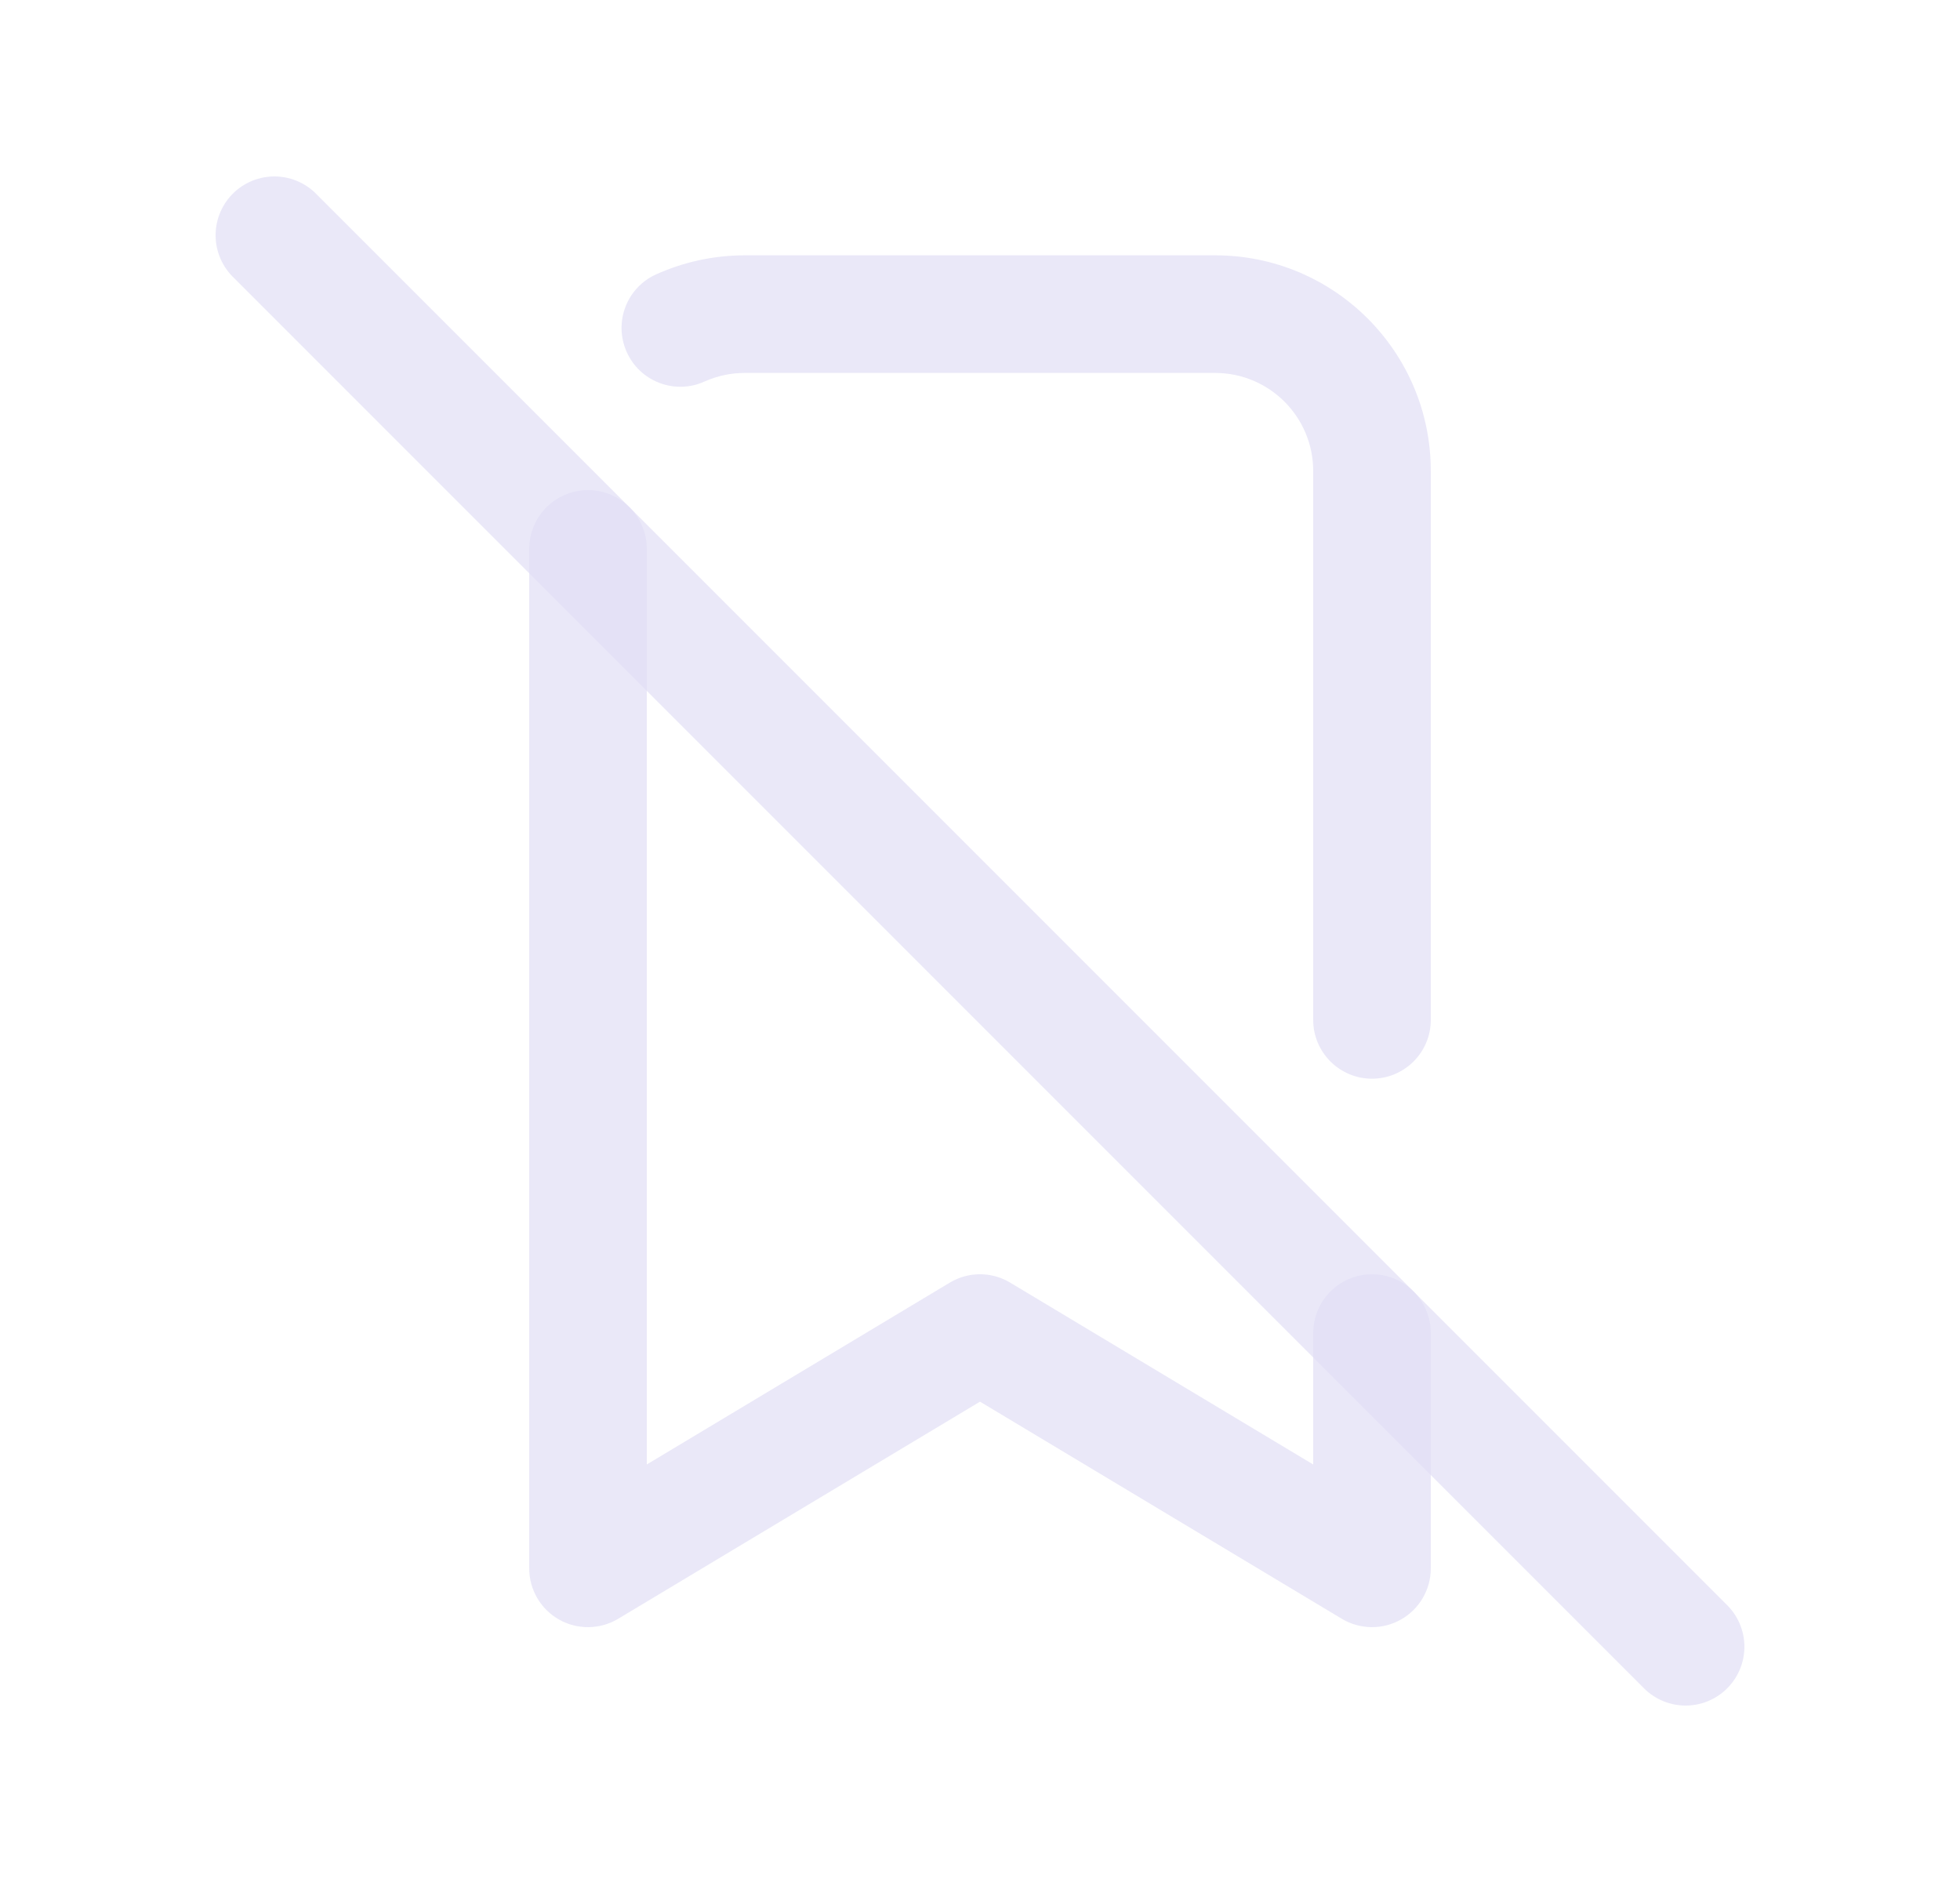 <svg width="25" height="24" viewBox="0 0 25 24" fill="none" xmlns="http://www.w3.org/2000/svg">
<path d="M3.5 3L21.5 21" stroke="#E1DEF5" stroke-opacity="0.7" stroke-width="1.5" stroke-linecap="round" stroke-linejoin="round"/>
<path d="M18.25 17C18.25 16.586 17.914 16.25 17.5 16.25C17.086 16.25 16.75 16.586 16.75 17H18.25ZM17.5 20L17.114 20.643C17.346 20.782 17.634 20.786 17.869 20.653C18.105 20.52 18.25 20.27 18.25 20H17.5ZM12.5 17L12.886 16.357C12.648 16.214 12.352 16.214 12.114 16.357L12.5 17ZM7.5 20H6.75C6.75 20.27 6.895 20.52 7.13 20.653C7.366 20.786 7.654 20.782 7.886 20.643L7.5 20ZM8.25 7C8.25 6.586 7.914 6.25 7.5 6.25C7.086 6.25 6.75 6.586 6.75 7H8.25ZM8.371 3.498C7.993 3.667 7.824 4.111 7.994 4.489C8.163 4.867 8.607 5.036 8.985 4.866L8.371 3.498ZM16.75 13.006C16.75 13.42 17.086 13.756 17.5 13.756C17.914 13.756 18.25 13.42 18.25 13.006H16.75ZM16.75 17V20H18.25V17H16.75ZM17.886 19.357L12.886 16.357L12.114 17.643L17.114 20.643L17.886 19.357ZM12.114 16.357L7.114 19.357L7.886 20.643L12.886 17.643L12.114 16.357ZM8.25 20V7H6.75V20H8.25ZM8.985 4.866C9.143 4.795 9.317 4.756 9.5 4.756V3.256C9.099 3.256 8.717 3.343 8.371 3.498L8.985 4.866ZM9.5 4.756H15.5V3.256H9.5V4.756ZM15.5 4.756C16.19 4.756 16.75 5.316 16.75 6.006H18.25C18.25 4.487 17.019 3.256 15.5 3.256V4.756ZM16.75 6.006V13.006H18.25V6.006H16.75Z" fill="#E1DEF5" fill-opacity="0.7"/>
</svg>
